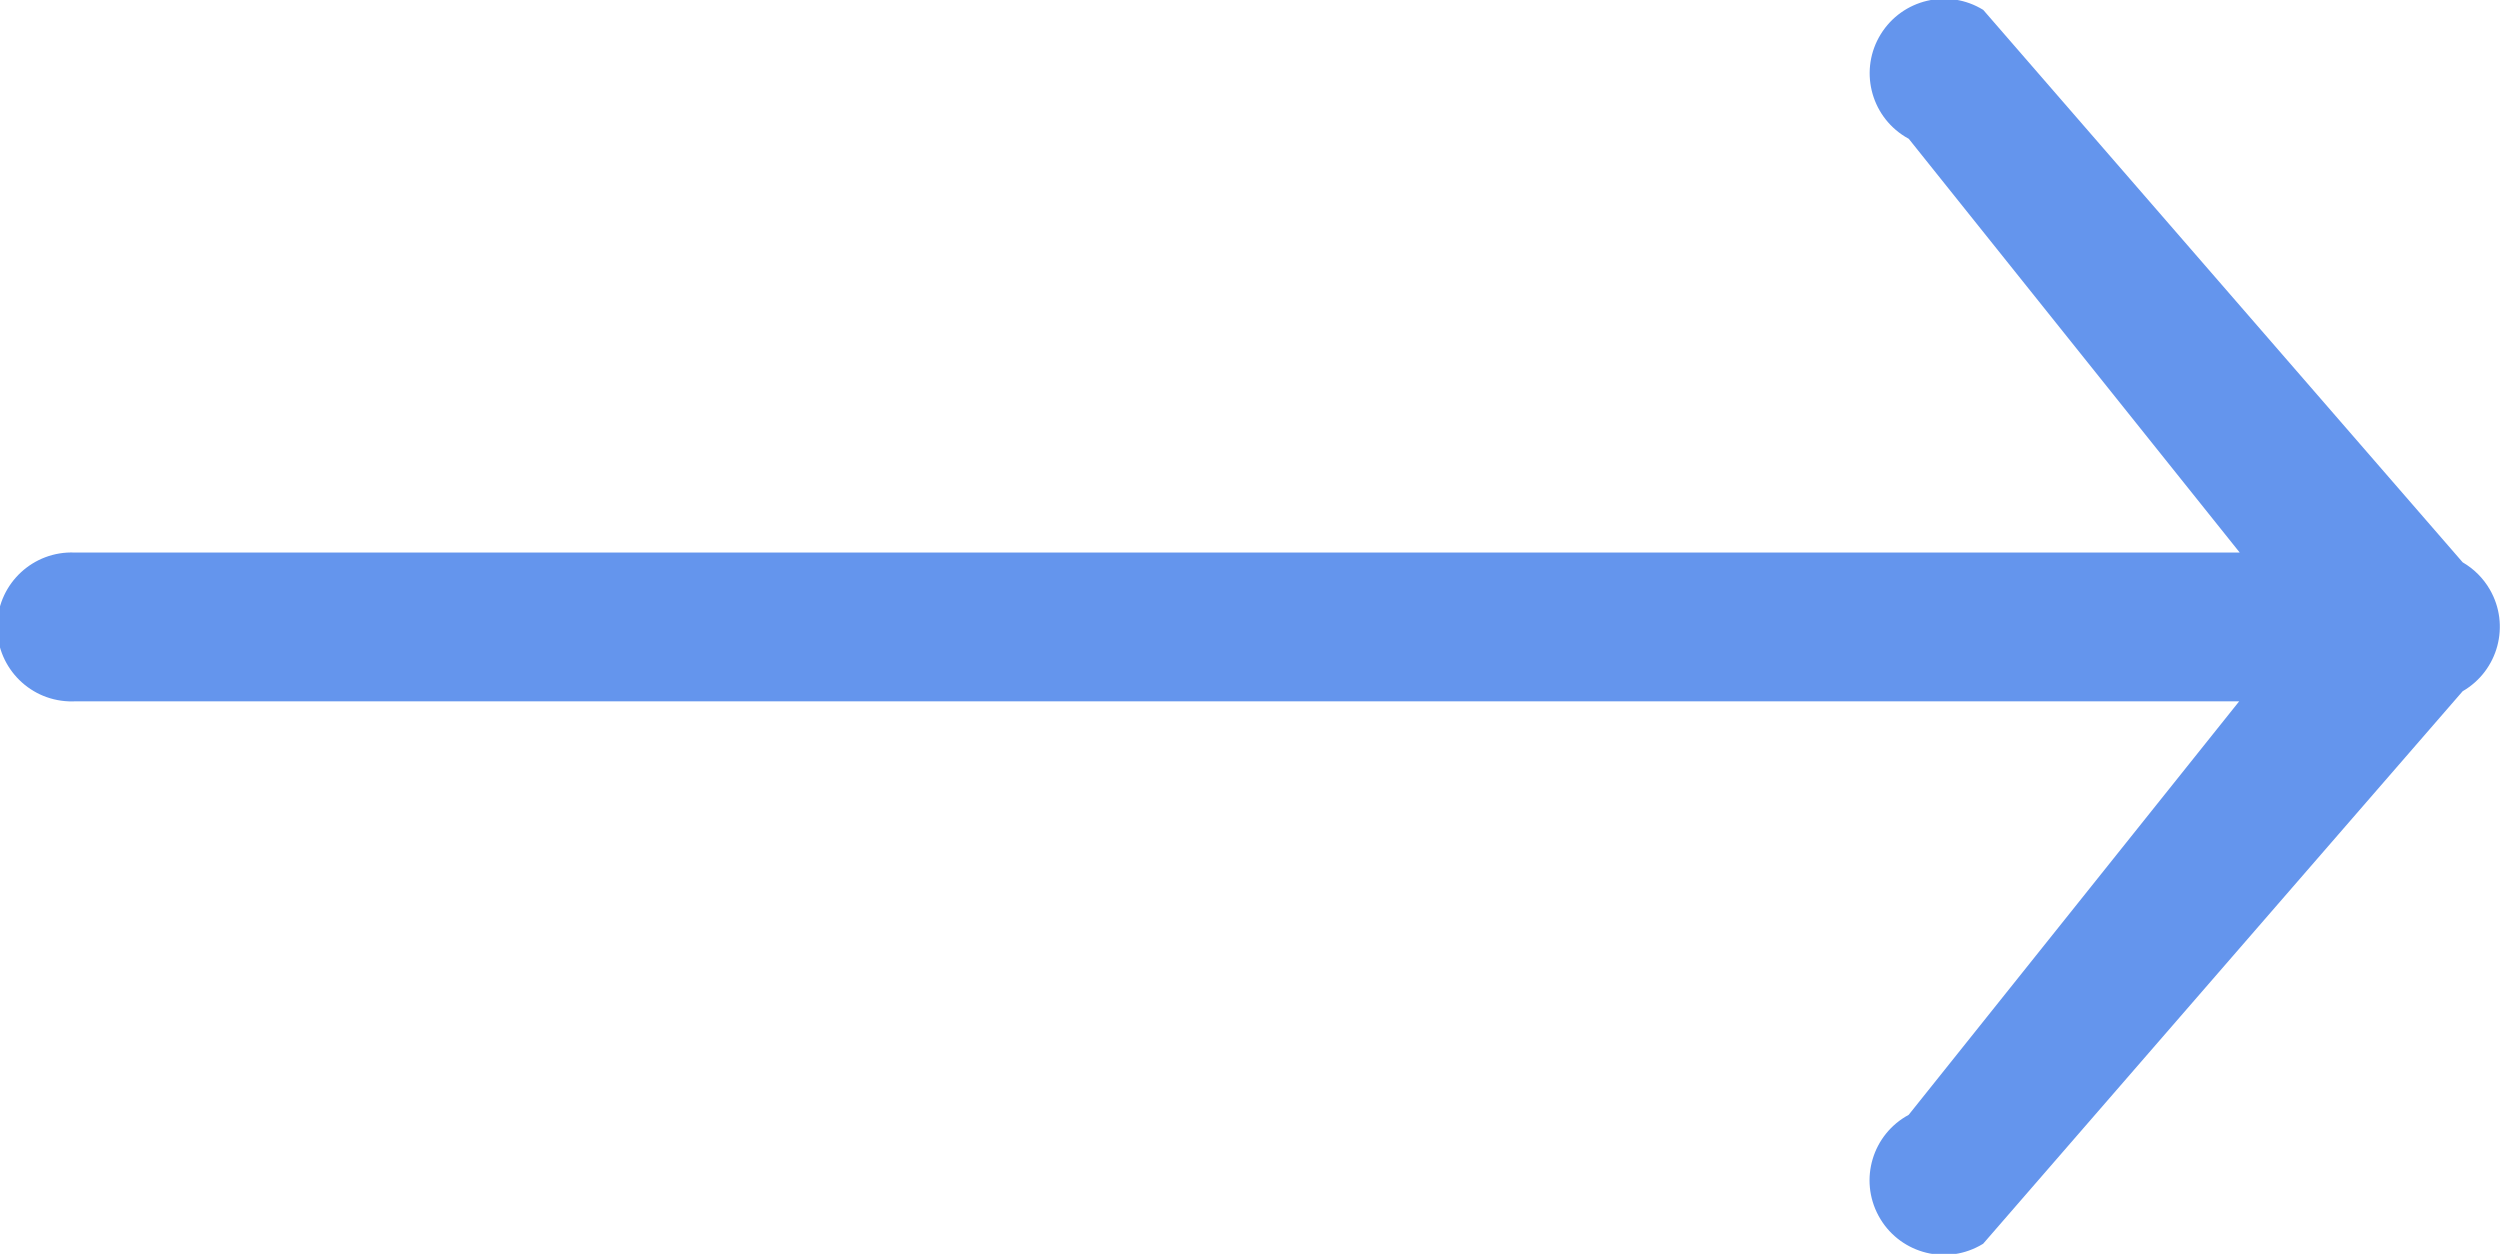 <?xml version="1.0" encoding="utf-8"?>
<!-- Generator: Adobe Illustrator 17.0.0, SVG Export Plug-In . SVG Version: 6.00 Build 0)  -->
<!DOCTYPE svg PUBLIC "-//W3C//DTD SVG 1.1//EN" "http://www.w3.org/Graphics/SVG/1.1/DTD/svg11.dtd">
<svg version="1.1" id="Layer_1" xmlns="http://www.w3.org/2000/svg" xmlns:xlink="http://www.w3.org/1999/xlink" x="0px" y="0px"
	 width="22.225px" height="11.147px" viewBox="0 0 22.225 11.147" enable-background="new 0 0 22.225 11.147" xml:space="preserve">
<g id="right-arrow3" transform="translate(-10 -166.237)">
	<path id="Path_3" fill="#6495ED" d="M31.894,171.237l-4.263-4.912c-0.311-0.192-0.719-0.095-0.911,0.216
		c-0.192,0.311-0.095,0.719,0.216,0.911c0.011,0.007,0.022,0.013,0.033,0.019l2.942,3.678H10.662
		c-0.365-0.014-0.673,0.27-0.687,0.636c-0.014,0.365,0.27,0.673,0.636,0.687c0.017,0.001,0.034,0.001,0.051,0h19.244l-2.938,3.676
		c-0.322,0.174-0.442,0.575-0.268,0.897s0.575,0.442,0.897,0.268c0.011-0.006,0.022-0.012,0.033-0.019l4.263-4.912
		c0.316-0.183,0.425-0.588,0.241-0.905c-0.058-0.1-0.141-0.183-0.241-0.241L31.894,171.237z"/>
</g>
</svg>
